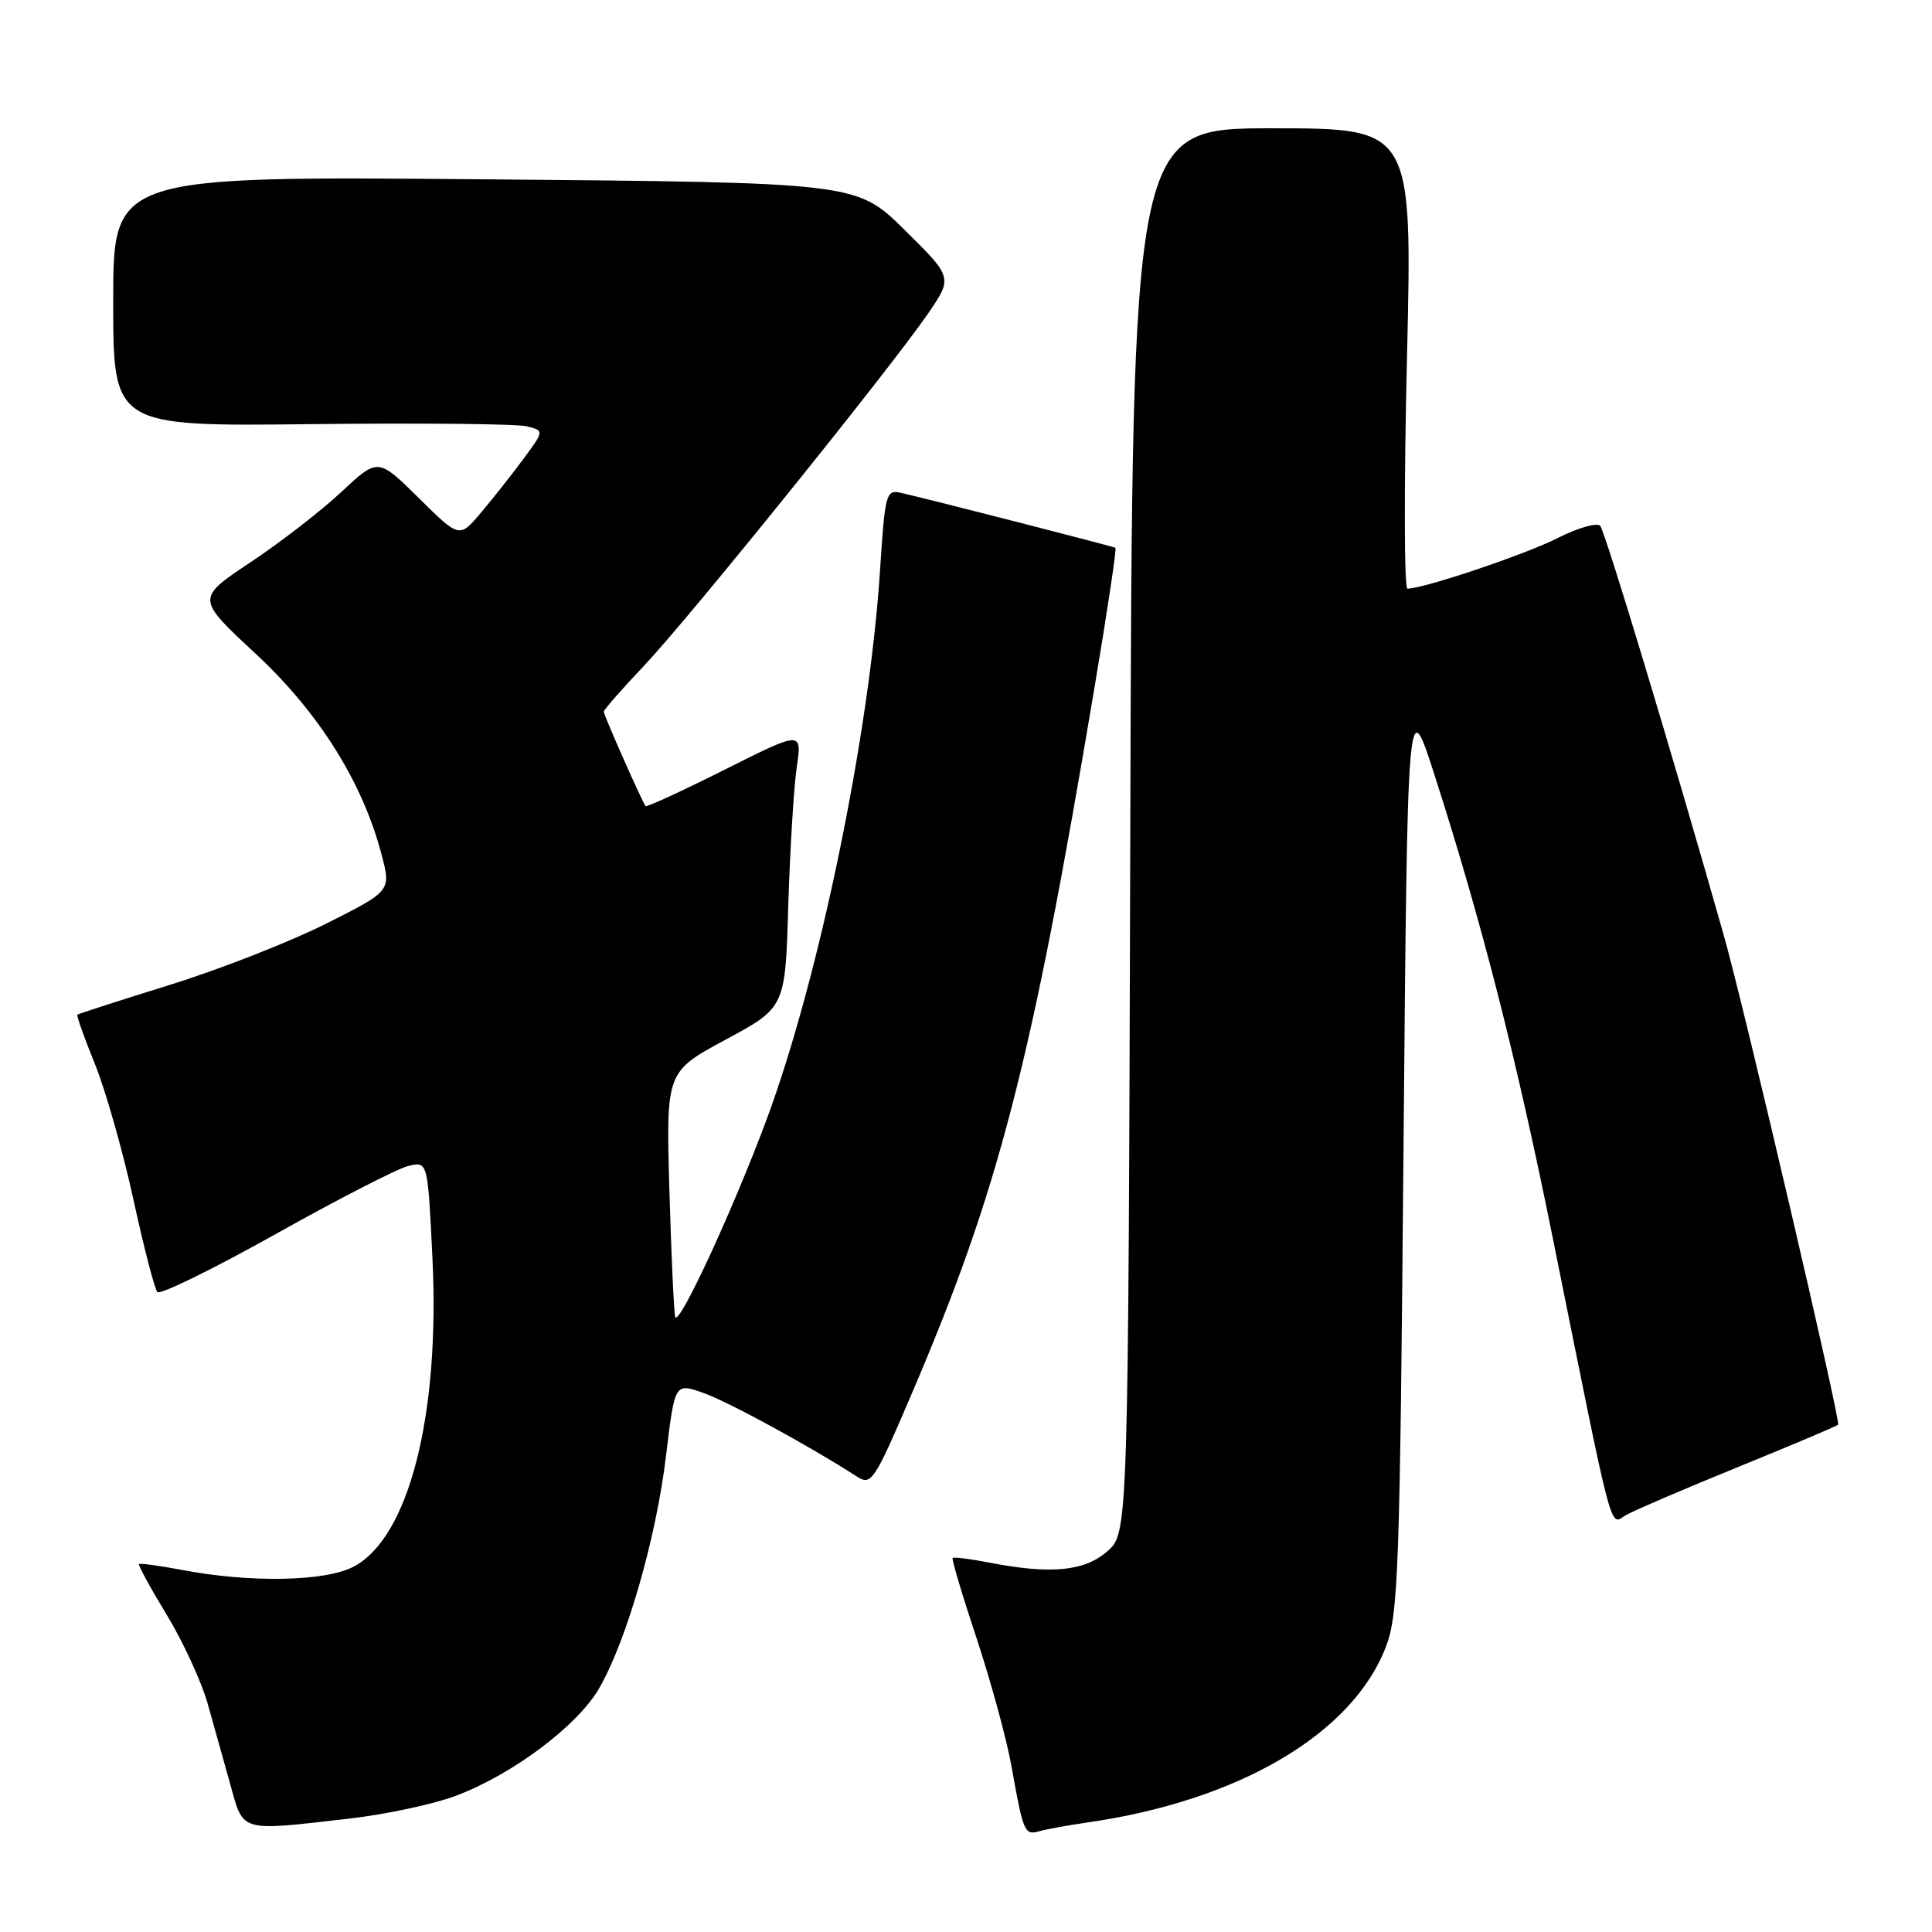 <?xml version="1.0" encoding="UTF-8" standalone="no"?>
<!DOCTYPE svg PUBLIC "-//W3C//DTD SVG 1.1//EN" "http://www.w3.org/Graphics/SVG/1.1/DTD/svg11.dtd" >
<svg xmlns="http://www.w3.org/2000/svg" xmlns:xlink="http://www.w3.org/1999/xlink" version="1.1" viewBox="0 0 256 256">
 <g >
 <path fill="currentColor"
d=" M 144.00 241.50 C 164.12 238.63 179.22 229.75 183.64 218.21 C 185.29 213.91 185.49 208.13 185.97 152.50 C 186.50 91.50 186.50 91.50 190.18 103.00 C 196.40 122.40 200.93 140.18 205.71 163.84 C 214.00 204.95 213.22 202.02 215.50 200.73 C 216.60 200.11 223.28 197.25 230.34 194.37 C 237.40 191.50 243.35 188.98 243.56 188.78 C 243.94 188.39 231.14 133.57 228.43 124.00 C 221.63 100.02 212.67 70.35 212.03 69.67 C 211.60 69.22 209.05 69.95 206.37 71.31 C 202.09 73.48 188.65 78.00 186.49 78.00 C 186.06 78.00 186.03 64.28 186.43 47.50 C 187.15 17.00 187.15 17.00 168.59 17.00 C 150.03 17.00 150.03 17.00 149.77 110.09 C 149.50 203.17 149.50 203.17 146.69 205.59 C 143.64 208.22 139.20 208.63 131.00 207.04 C 128.53 206.56 126.38 206.29 126.23 206.44 C 126.08 206.59 127.51 211.39 129.41 217.10 C 131.30 222.82 133.38 230.43 134.02 234.00 C 135.60 242.87 135.75 243.21 137.75 242.64 C 138.71 242.37 141.53 241.86 144.00 241.50 Z  M 46.24 240.98 C 51.04 240.43 57.40 239.08 60.36 237.97 C 67.89 235.15 76.52 228.68 79.39 223.71 C 83.04 217.38 86.95 203.78 88.25 192.91 C 89.41 183.23 89.41 183.23 93.20 184.57 C 96.48 185.73 107.14 191.53 113.53 195.64 C 115.46 196.88 115.82 196.34 120.79 184.72 C 132.34 157.73 136.61 141.21 145.02 91.14 C 146.72 81.04 147.97 72.69 147.80 72.59 C 147.50 72.40 123.40 66.22 119.40 65.31 C 117.41 64.85 117.27 65.33 116.61 75.56 C 115.20 97.39 108.50 129.80 101.52 148.50 C 97.07 160.44 89.90 175.90 89.47 174.50 C 89.30 173.95 88.95 166.42 88.70 157.76 C 88.25 142.02 88.25 142.02 96.15 137.76 C 104.05 133.50 104.05 133.50 104.45 120.00 C 104.68 112.58 105.18 104.33 105.57 101.67 C 106.28 96.84 106.28 96.84 96.03 101.98 C 90.40 104.81 85.68 106.98 85.54 106.81 C 85.08 106.23 80.00 94.76 80.00 94.30 C 80.00 94.06 82.41 91.30 85.37 88.18 C 91.37 81.82 117.82 49.03 122.94 41.59 C 126.25 36.77 126.25 36.77 119.88 30.48 C 113.50 24.19 113.50 24.19 64.25 23.76 C 15.00 23.33 15.00 23.33 15.00 39.92 C 15.00 56.50 15.00 56.50 41.24 56.20 C 55.67 56.04 68.52 56.16 69.80 56.49 C 72.12 57.07 72.12 57.07 69.31 60.87 C 67.77 62.95 65.23 66.16 63.69 67.98 C 60.87 71.31 60.87 71.31 55.48 65.98 C 50.08 60.65 50.08 60.65 45.22 65.20 C 42.54 67.70 37.12 71.90 33.17 74.52 C 25.99 79.30 25.99 79.30 33.84 86.59 C 42.23 94.38 48.02 103.60 50.54 113.17 C 51.84 118.06 51.84 118.06 43.15 122.42 C 38.38 124.82 29.07 128.46 22.48 130.51 C 15.89 132.56 10.39 134.33 10.25 134.45 C 10.12 134.57 11.16 137.51 12.58 140.99 C 13.99 144.48 16.28 152.54 17.67 158.91 C 19.06 165.29 20.49 170.82 20.86 171.21 C 21.22 171.60 28.27 168.14 36.51 163.53 C 44.75 158.91 52.67 154.85 54.09 154.50 C 56.68 153.86 56.68 153.86 57.30 166.68 C 58.31 187.60 54.17 203.77 46.84 207.60 C 43.06 209.57 33.13 209.75 24.09 208.02 C 21.11 207.46 18.56 207.11 18.42 207.25 C 18.28 207.39 19.94 210.43 22.11 214.00 C 24.27 217.57 26.71 222.86 27.52 225.75 C 28.33 228.64 29.69 233.47 30.53 236.50 C 32.29 242.83 31.67 242.65 46.24 240.98 Z "/>
</g>
</svg>